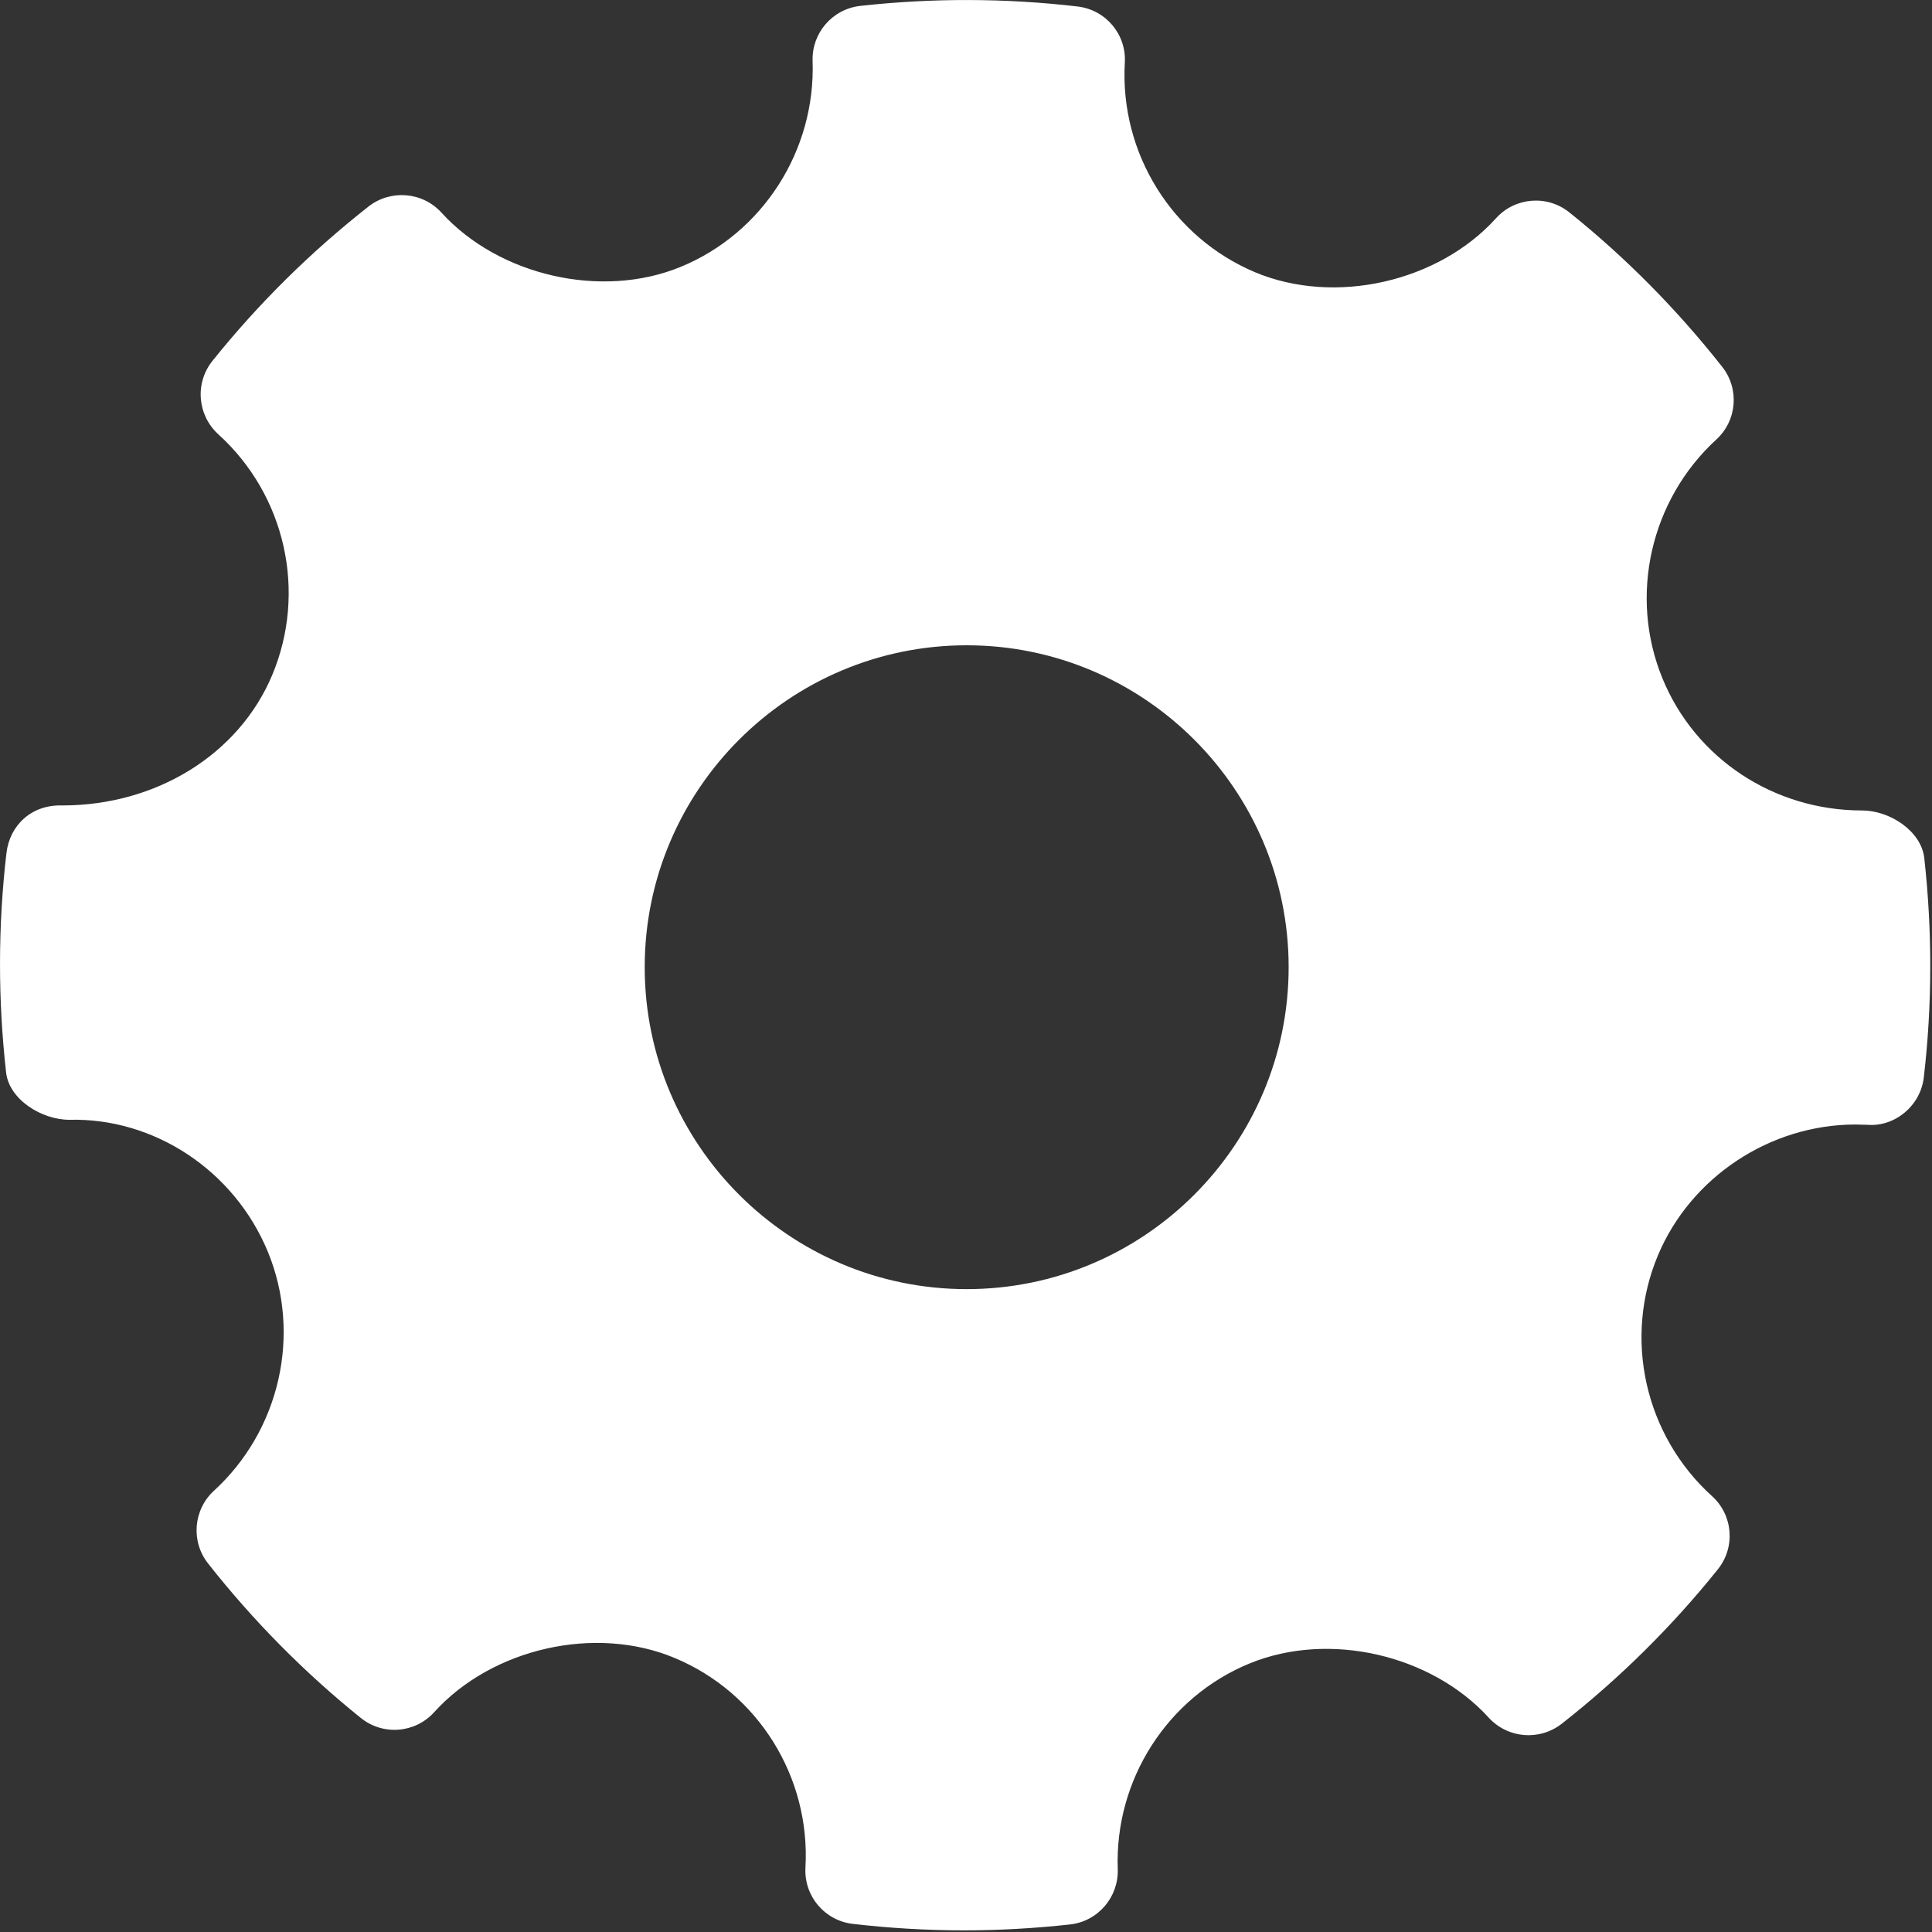 <?xml version="1.0" encoding="UTF-8"?>
<svg width="20px" height="20px" viewBox="0 0 20 20" version="1.1" xmlns="http://www.w3.org/2000/svg" xmlns:xlink="http://www.w3.org/1999/xlink">
    <rect x="0" y="0" width="20" height="20" fill="#333333" stroke="none"/>
    <!-- Generator: Sketch 51.1 (57501) - http://www.bohemiancoding.com/sketch -->
    <title>settings-work-tool</title>
    <desc>Created with Sketch.</desc>
    <defs></defs>
    <g id="Page-1" stroke="none" stroke-width="1" fill="none" fill-rule="evenodd">
        <g id="Home-page" transform="translate(-231, -121)" fill="#FFFFFF" fill-rule="nonzero">
            <g id="Folder-Group" transform="translate(0, 103)">
                <g id="settings-work-tool" transform="translate(231, 18)">
                    <path d="M19.92,8.882 C19.888,8.601 19.561,8.39 19.277,8.39 C18.362,8.39 17.549,7.852 17.209,7.021 C16.86,6.169 17.085,5.176 17.767,4.55 C17.982,4.354 18.008,4.025 17.828,3.797 C17.359,3.202 16.827,2.664 16.245,2.198 C16.017,2.015 15.683,2.041 15.486,2.26 C14.89,2.919 13.821,3.164 12.994,2.819 C12.134,2.457 11.591,1.586 11.644,0.65 C11.662,0.356 11.447,0.101 11.154,0.067 C10.408,-0.02 9.655,-0.022 8.906,0.061 C8.617,0.093 8.402,0.342 8.412,0.632 C8.444,1.559 7.895,2.415 7.043,2.764 C6.227,3.098 5.165,2.855 4.57,2.201 C4.374,1.986 4.045,1.959 3.816,2.137 C3.217,2.607 2.673,3.145 2.2,3.735 C2.015,3.965 2.043,4.297 2.259,4.495 C2.955,5.125 3.179,6.126 2.818,6.988 C2.473,7.809 1.62,8.338 0.644,8.338 C0.327,8.328 0.102,8.541 0.067,8.829 C-0.021,9.579 -0.022,10.344 0.063,11.101 C0.094,11.383 0.432,11.592 0.718,11.592 C1.588,11.57 2.423,12.109 2.774,12.961 C3.123,13.813 2.898,14.806 2.215,15.432 C2.001,15.628 1.974,15.957 2.154,16.185 C2.619,16.776 3.151,17.314 3.735,17.784 C3.964,17.969 4.297,17.943 4.495,17.724 C5.093,17.063 6.163,16.818 6.986,17.164 C7.848,17.524 8.391,18.396 8.338,19.332 C8.321,19.626 8.536,19.882 8.828,19.916 C9.21,19.96 9.594,19.983 9.979,19.983 C10.345,19.983 10.71,19.962 11.076,19.922 C11.366,19.89 11.58,19.64 11.571,19.35 C11.537,18.424 12.087,17.567 12.938,17.219 C13.76,16.883 14.818,17.129 15.412,17.782 C15.61,17.997 15.936,18.023 16.166,17.845 C16.764,17.376 17.307,16.839 17.782,16.247 C17.967,16.018 17.941,15.685 17.723,15.488 C17.027,14.858 16.802,13.856 17.163,12.995 C17.503,12.185 18.324,11.641 19.207,11.641 L19.33,11.644 C19.617,11.667 19.881,11.446 19.915,11.154 C20.003,10.403 20.004,9.639 19.92,8.882 Z M10.007,13.345 C8.169,13.345 6.674,11.85 6.674,10.012 C6.674,8.175 8.169,6.68 10.007,6.68 C11.845,6.68 13.34,8.175 13.34,10.012 C13.34,11.85 11.845,13.345 10.007,13.345 Z" id="Shape"></path>
                </g>
            </g>
        </g>
    </g>
</svg>
